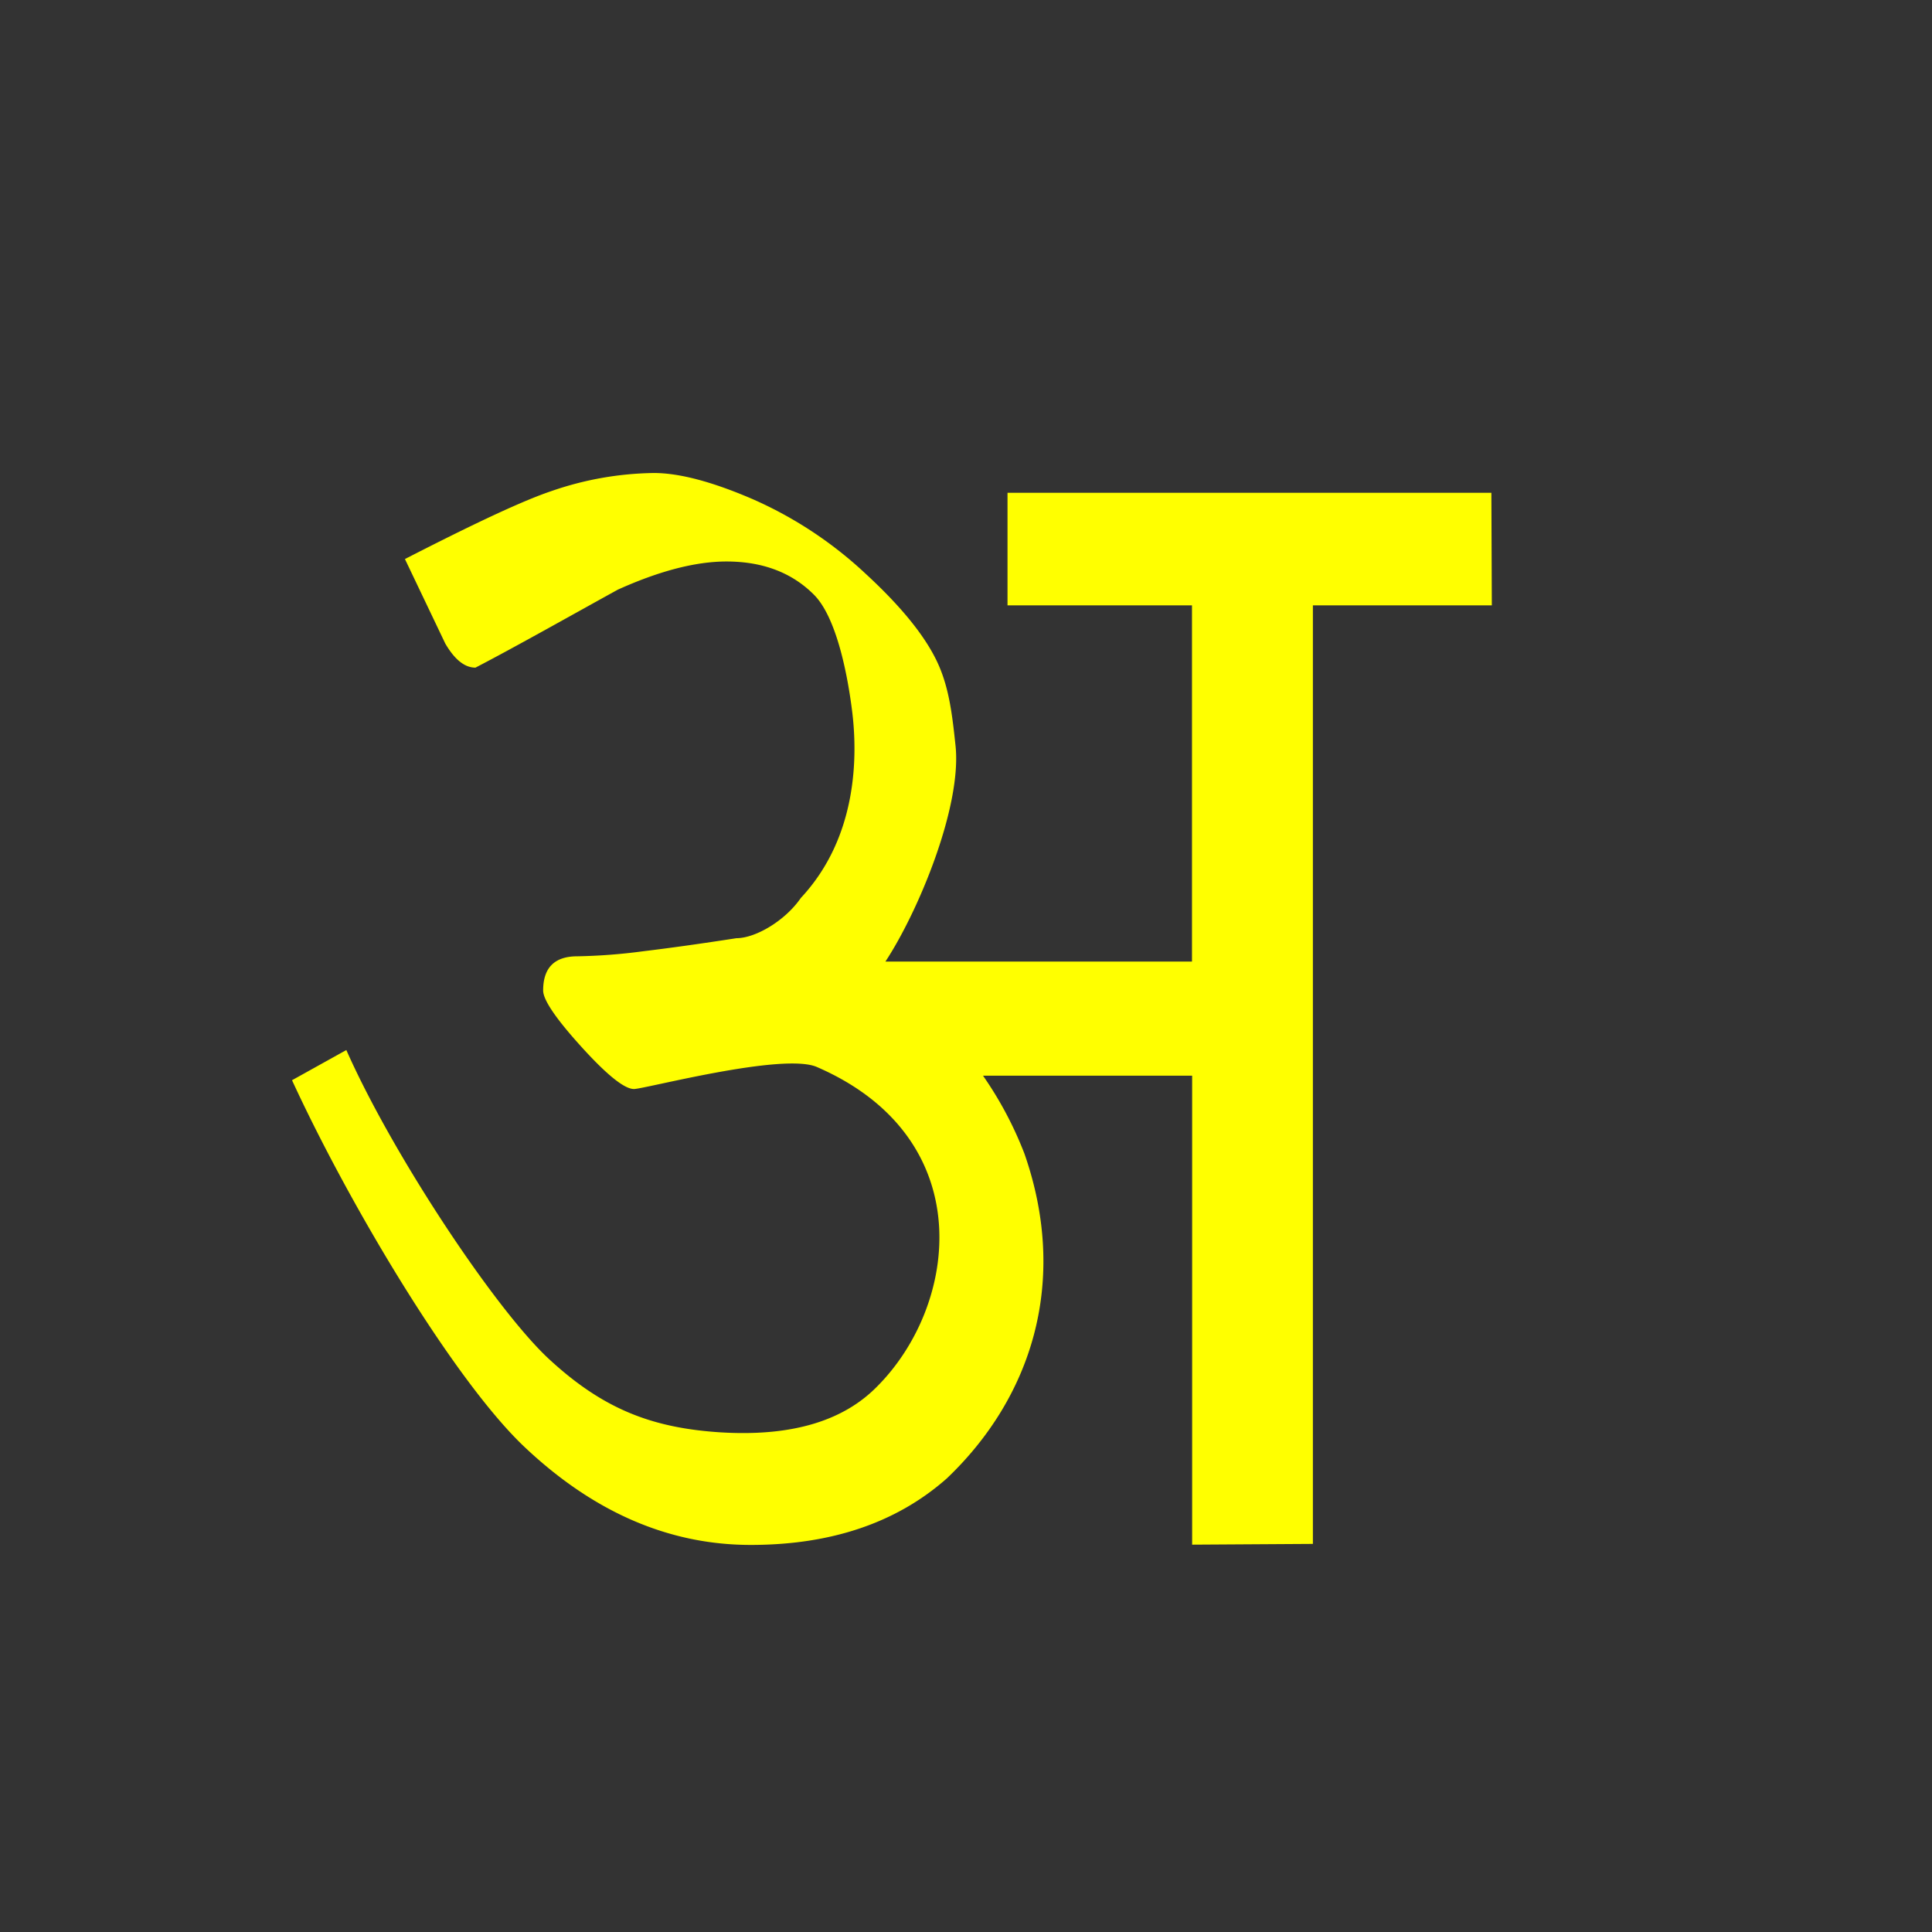 <svg id="Layer_1" data-name="Layer 1" xmlns="http://www.w3.org/2000/svg" width="512" height="512" viewBox="0 0 512 512">
  <rect x="0" y="0" width="512" height="512" fill="#333333" stroke="none"/>
  <defs>
    <style>
      .cls-1 {
        fill: #ff0;
      }
    </style>
  </defs>
  <path class="cls-1" d="M395.23,130.59H267v29.84h48.89v94.39H234.65c8.75-13.3,20.31-41.15,18.57-57.27-.87-8.1-1.69-15.66-5.06-22.57s-9.68-14.59-18.92-23.08a106.31,106.31,0,0,0-29.84-19.65q-16-6.89-26.11-6.9a86,86,0,0,0-27.18,4.8c-9.59,3.2-27.08,12-38.8,18L118,170.54q3.72,6.39,8,6.39c10.3-5.33,27.43-15,37.74-20.67q16.52-7.45,28.77-7.46,14.4,0,23.18,8.79c5.87,5.86,8.85,20.62,10.13,30.84,1.48,11.88,1.48,33.4-13.59,49.54-4.22,6.12-12.08,10.66-17.05,10.66q-13.86,2.15-24.78,3.47A150.87,150.87,0,0,1,153,253.43q-9.06,0-9.06,9.06,0,3.74,10.13,14.92T168,288.6c2.84,0,39.47-9.74,48.47-5.84,43.26,18.76,37.66,63.08,15.86,84.79-8.37,8.46-21.53,13.36-41.95,12-18.07-1.24-30.85-6.41-44.88-19.38s-41.29-53.83-53.72-81.9l-14.39,8c15.63,33.93,43.27,79.84,61.57,97.15s38.27,26,60,26q32,0,51.95-17.62c22.28-21.21,32.47-51.9,20.6-86a97.46,97.46,0,0,0-11-20.73h55.42V409.35l32-.2V160.43h47.42Z"/>
</svg>
